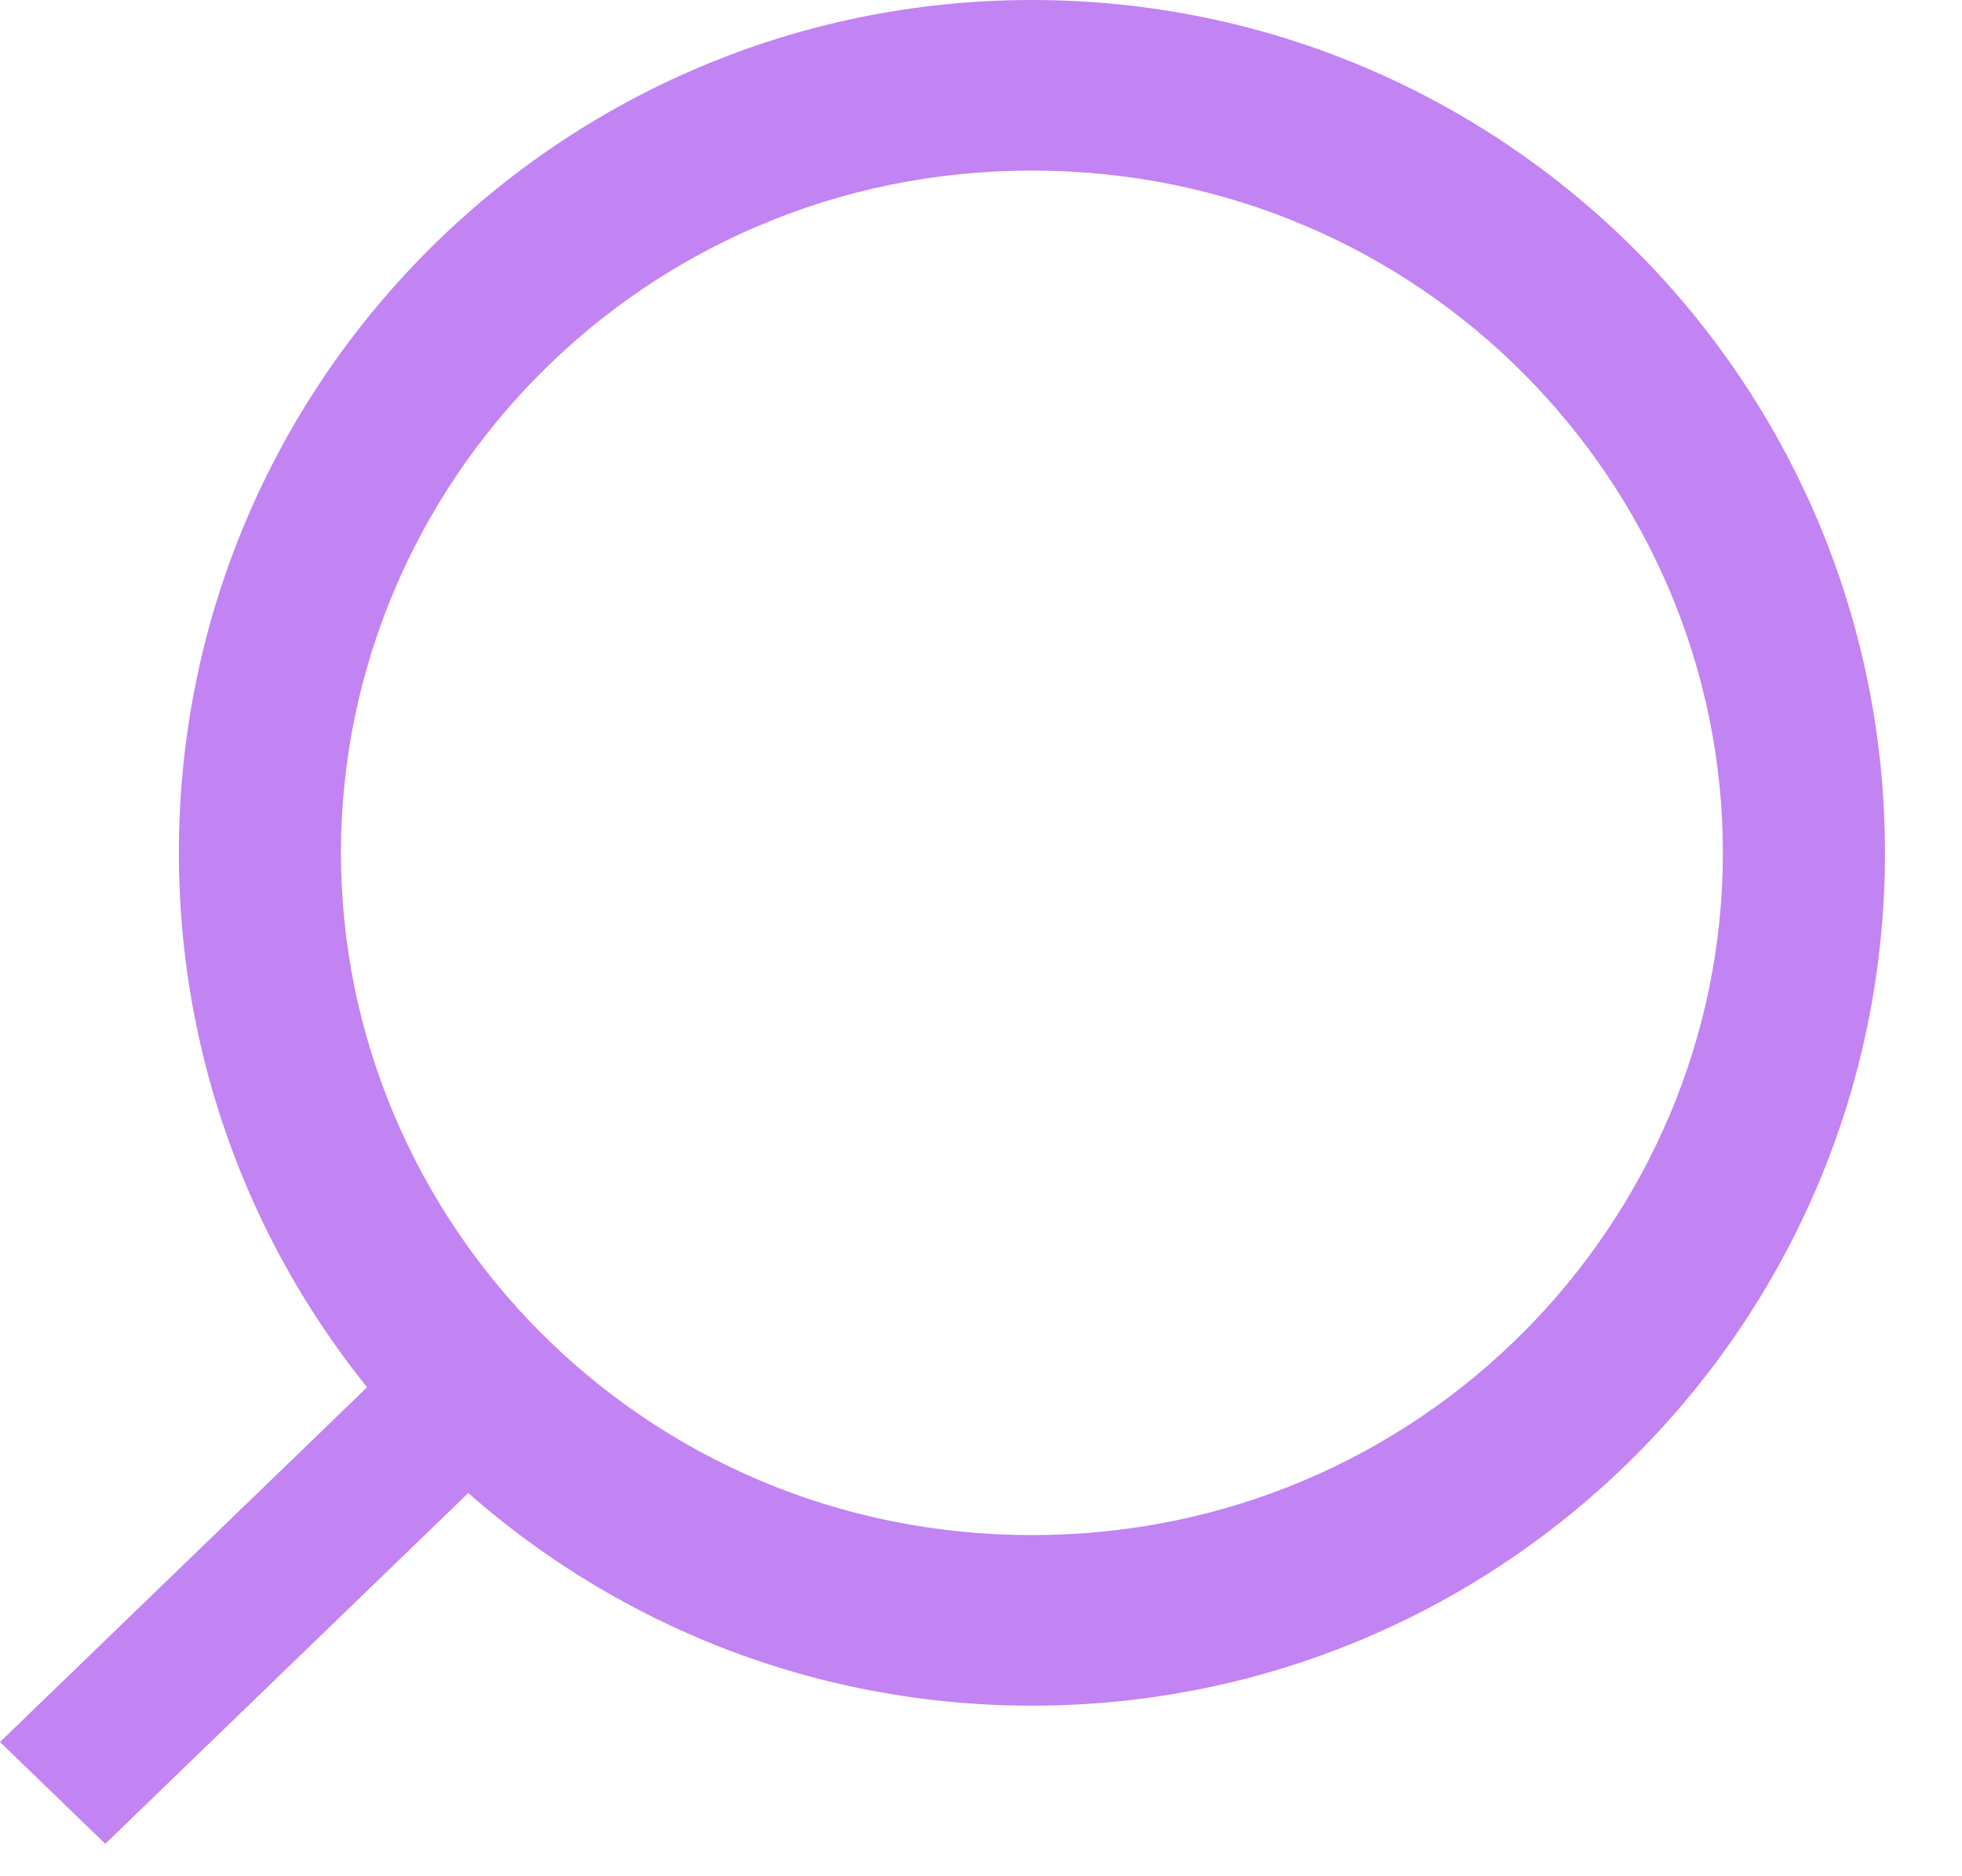 <svg width="23" height="22" viewBox="0 0 23 22" fill="none" xmlns="http://www.w3.org/2000/svg">
<rect width="6.868" height="1.717" transform="matrix(-0.719 0.695 0.719 0.695 4.938 15.653)" fill="#C283F3"/>
<path fill-rule="evenodd" clip-rule="evenodd" d="M12.097 18C7.53 18 3.997 14.323 3.997 10C3.997 5.677 7.53 2 12.097 2C16.663 2 20.197 5.677 20.197 10C20.197 14.323 16.663 18 12.097 18ZM12.097 20C6.574 20 2.097 15.523 2.097 10C2.097 4.477 6.574 0 12.097 0C17.619 0 22.097 4.477 22.097 10C22.097 15.523 17.619 20 12.097 20Z" fill="#C283F3"/>
</svg>
